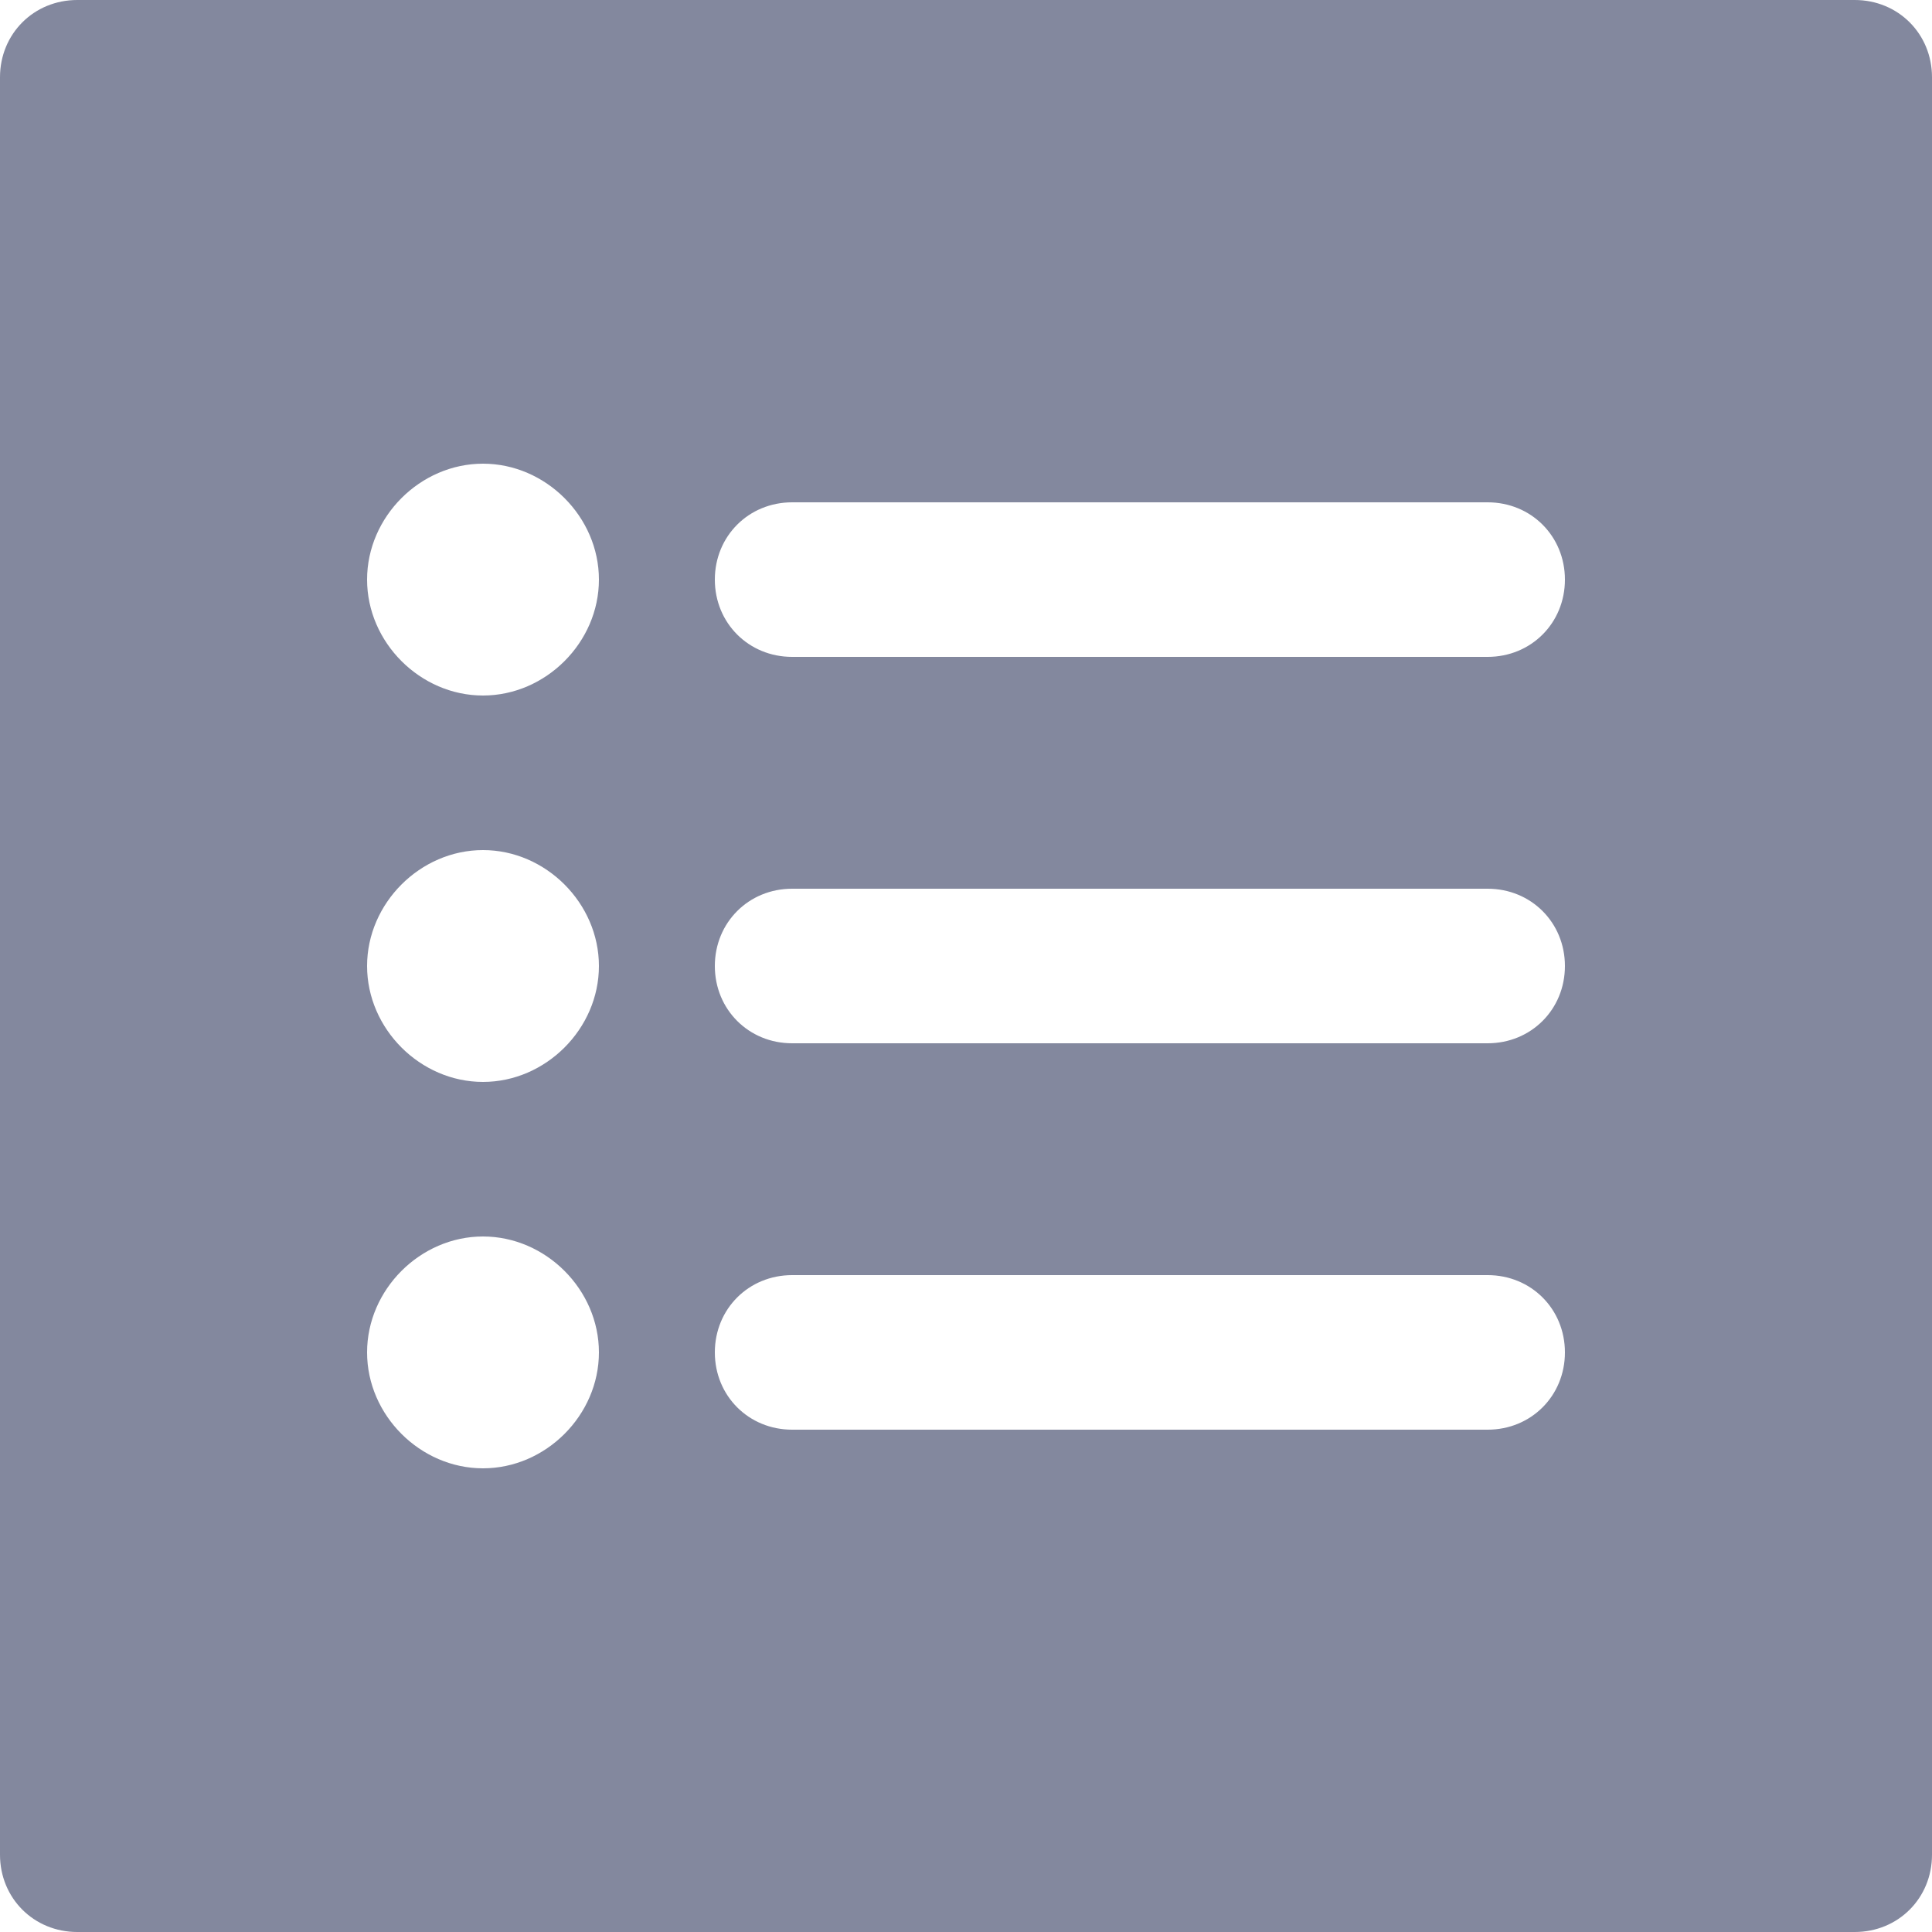 <?xml version="1.0" encoding="utf-8"?>
<!-- Generator: Adobe Illustrator 23.0.1, SVG Export Plug-In . SVG Version: 6.00 Build 0)  -->
<svg version="1.1" id="Layer_1" xmlns="http://www.w3.org/2000/svg" xmlns:xlink="http://www.w3.org/1999/xlink" x="0px" y="0px"
	 viewBox="0 0 40 40" style="enable-background:new 0 0 40 40;" xml:space="preserve">
<style type="text/css">
	.st0{fill:#83889E;}
</style>
<title>20220503Asset 25</title>
<g>
	<g id="lista">
		<path class="st0" d="M38.4,0H1.6C0.7,0,0,0.7,0,1.6l0,0v36.8C0,39.3,0.7,40,1.6,40l0,0h36.8c0.9,0,1.6-0.7,1.6-1.6V1.6
			C40,0.7,39.3,0,38.4,0L38.4,0z M10,30.4c-1.3,0-2.4-1.1-2.4-2.4s1.1-2.4,2.4-2.4c1.3,0,2.4,1.1,2.4,2.4S11.3,30.4,10,30.4z
			 M10,22.4c-1.3,0-2.4-1.1-2.4-2.4c0-1.3,1.1-2.4,2.4-2.4c1.3,0,2.4,1.1,2.4,2.4C12.4,21.3,11.3,22.4,10,22.4z M10,14.4
			c-1.3,0-2.4-1.1-2.4-2.4c0-1.3,1.1-2.4,2.4-2.4c1.3,0,2.4,1.1,2.4,2.4C12.4,13.3,11.3,14.4,10,14.4z M30.8,29.6H16.4
			c-0.9,0-1.6-0.7-1.6-1.6s0.7-1.6,1.6-1.6h14.4c0.9,0,1.6,0.7,1.6,1.6S31.7,29.6,30.8,29.6z M30.8,21.6H16.4
			c-0.9,0-1.6-0.7-1.6-1.6s0.7-1.6,1.6-1.6h14.4c0.9,0,1.6,0.7,1.6,1.6S31.7,21.6,30.8,21.6z M30.8,13.6H16.4
			c-0.9,0-1.6-0.7-1.6-1.6s0.7-1.6,1.6-1.6h14.4c0.9,0,1.6,0.7,1.6,1.6S31.7,13.6,30.8,13.6z"/>
	</g>
</g>
</svg>
